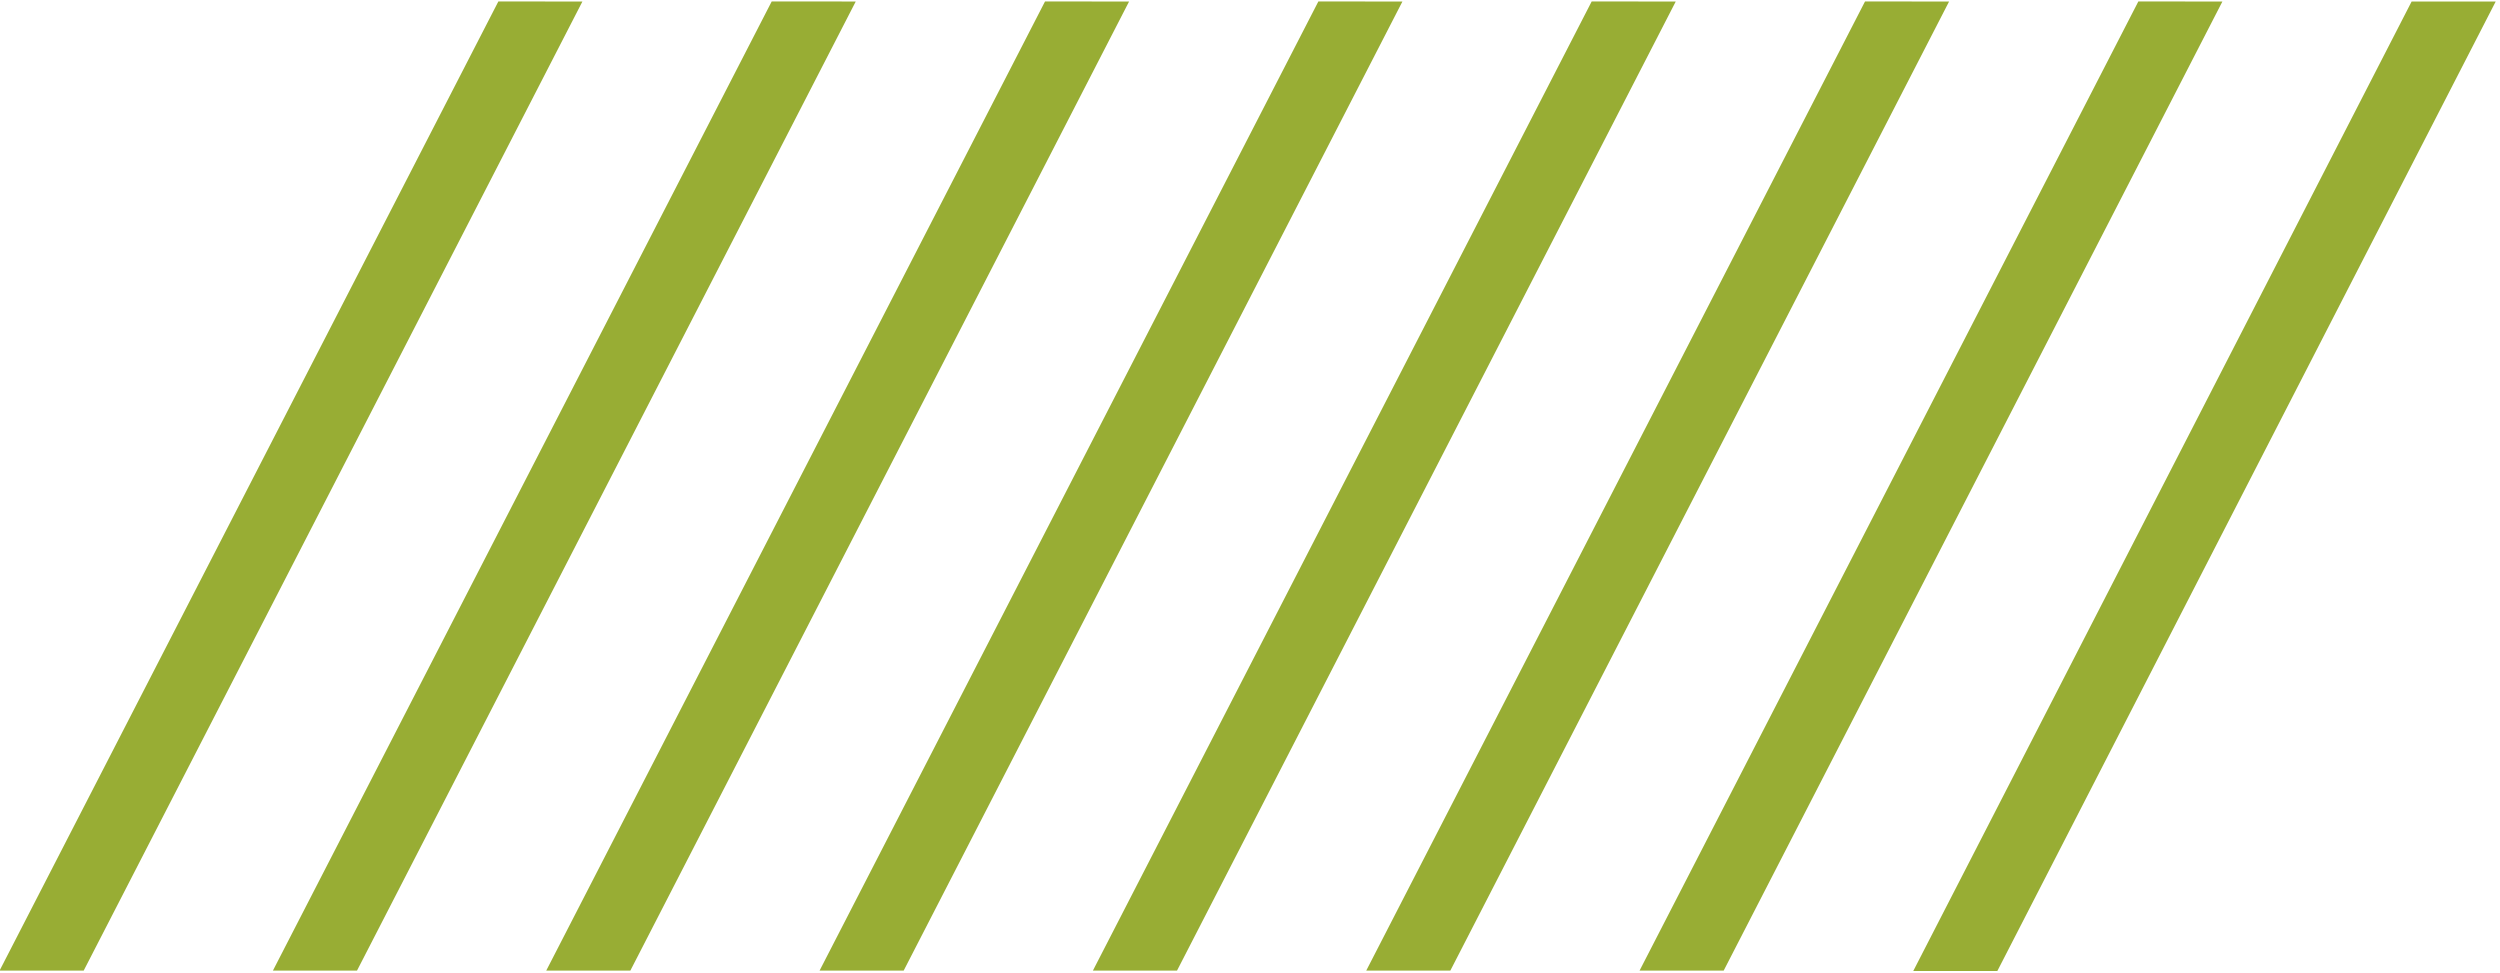 <?xml version="1.0" encoding="UTF-8" standalone="no"?>
<!DOCTYPE svg PUBLIC "-//W3C//DTD SVG 1.1//EN" "http://www.w3.org/Graphics/SVG/1.1/DTD/svg11.dtd">
<svg width="100%" height="100%" viewBox="0 0 560 218" version="1.1" xmlns="http://www.w3.org/2000/svg" xmlns:xlink="http://www.w3.org/1999/xlink" xml:space="preserve" xmlns:serif="http://www.serif.com/" style="fill-rule:evenodd;clip-rule:evenodd;stroke-linejoin:round;stroke-miterlimit:2;">
    <g transform="matrix(1,0,0,1,45.594,-4128.39)">
        <g transform="matrix(1,0,0,2.481,1.13687e-13,1038.28)">
            <g id="BACKGROUND" transform="matrix(-8.3539e-16,1.833,-5.013,-3.71201e-16,513.435,1245.65)">
                <g transform="matrix(0,1,1,0,36.888,-10.864)">
                    <path d="M10.863,-36.888L14.62,-36.888L36.888,10.863L33.131,10.863L10.863,-36.888Z" style="fill:rgb(152,173,52);fill-rule:nonzero;"/>
                </g>
                <g transform="matrix(0.906,0.423,0.423,-0.906,6.148,6.748)">
                    <path d="M-1.674,-10.957L51.013,-10.957L49.425,-7.551L-3.262,-7.552L-1.674,-10.957Z" style="fill:rgb(152,173,52);fill-rule:nonzero;"/>
                </g>
                <g transform="matrix(0.906,0.423,0.423,-0.906,6.148,18.961)">
                    <path d="M-1.674,-10.957L51.013,-10.957L49.425,-7.552L-3.262,-7.552L-1.674,-10.957Z" style="fill:rgb(152,173,52);fill-rule:nonzero;"/>
                </g>
                <g transform="matrix(0.906,0.423,0.423,-0.906,6.148,31.175)">
                    <path d="M-1.674,-10.957L51.013,-10.957L49.425,-7.551L-3.262,-7.552L-1.674,-10.957Z" style="fill:rgb(152,173,52);fill-rule:nonzero;"/>
                </g>
                <g transform="matrix(0.906,0.423,0.423,-0.906,6.148,43.388)">
                    <path d="M-1.674,-10.957L51.013,-10.957L49.425,-7.552L-3.262,-7.552L-1.674,-10.957Z" style="fill:rgb(152,173,52);fill-rule:nonzero;"/>
                </g>
                <g transform="matrix(0.906,0.423,0.423,-0.906,6.148,55.602)">
                    <path d="M-1.674,-10.957L51.013,-10.957L49.425,-7.551L-3.262,-7.552L-1.674,-10.957Z" style="fill:rgb(152,173,52);fill-rule:nonzero;"/>
                </g>
                <g transform="matrix(0.906,0.423,0.423,-0.906,6.148,67.815)">
                    <path d="M-1.674,-10.957L51.013,-10.957L49.425,-7.552L-3.262,-7.553L-1.674,-10.957Z" style="fill:rgb(152,173,52);fill-rule:nonzero;"/>
                </g>
                <g transform="matrix(0.906,0.423,0.423,-0.906,6.148,80.029)">
                    <path d="M-1.674,-10.957L51.013,-10.957L49.425,-7.551L-3.262,-7.552L-1.674,-10.957Z" style="fill:rgb(152,173,52);fill-rule:nonzero;"/>
                </g>
            </g>
        </g>
    </g>
</svg>
